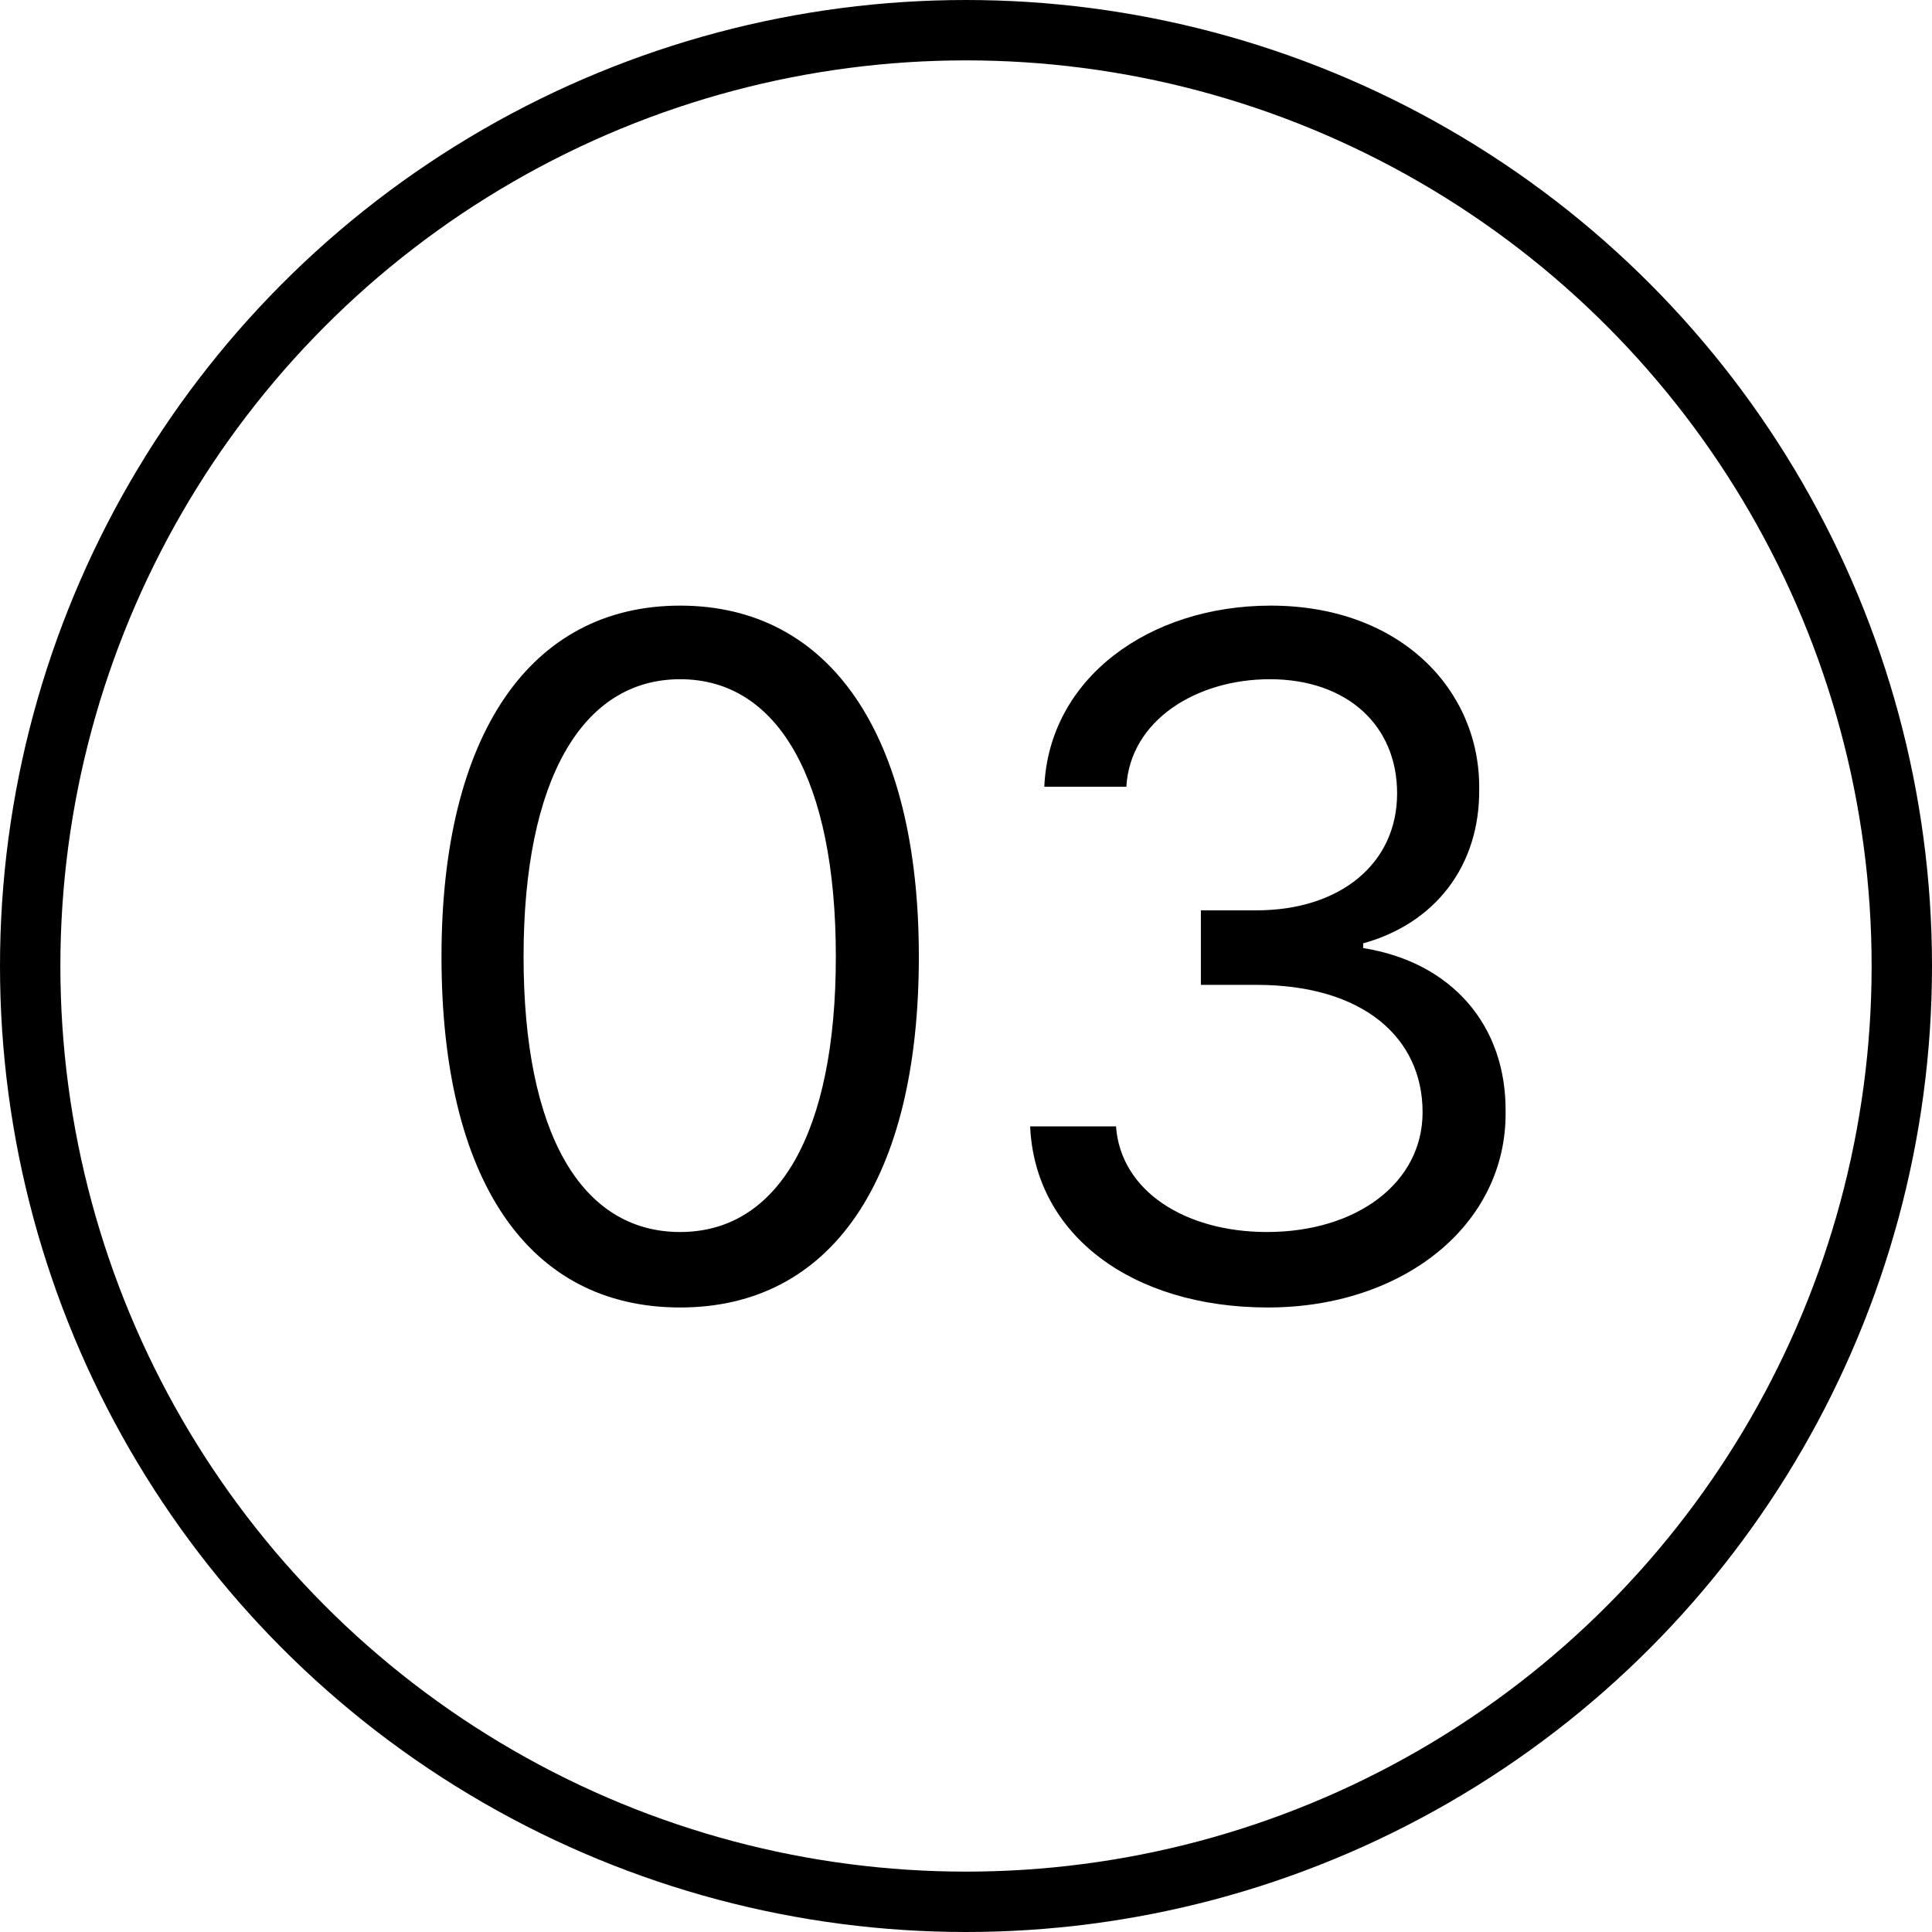<svg width="64" height="64" viewBox="0 0 64 64" fill="none" xmlns="http://www.w3.org/2000/svg">
<path d="M22.531 43.312C17.5 43.312 14.625 39.094 14.625 31.688C14.625 24.344 17.562 20.062 22.531 20.062C27.5 20.062 30.438 24.344 30.438 31.688C30.438 39.094 27.531 43.312 22.531 43.312ZM22.531 40.812C25.781 40.812 27.688 37.531 27.688 31.688C27.688 25.844 25.781 22.5 22.531 22.5C19.281 22.5 17.344 25.844 17.344 31.688C17.344 37.531 19.25 40.812 22.531 40.812ZM42 43.312C37.5 43.312 34.281 40.906 34.125 37.312H36.969C37.125 39.469 39.281 40.812 41.969 40.812C44.938 40.812 47.125 39.188 47.125 36.844C47.125 34.375 45.156 32.625 41.625 32.625H39.781V30.156H41.625C44.375 30.156 46.281 28.625 46.281 26.281C46.281 24.031 44.625 22.5 42.062 22.5C39.656 22.5 37.438 23.844 37.312 26.062H34.594C34.75 22.469 38.062 20.062 42.094 20.062C46.406 20.062 49.031 22.875 49 26.125C49.031 28.688 47.531 30.594 45.156 31.25V31.406C48.094 31.875 49.906 33.969 49.875 36.844C49.906 40.562 46.5 43.312 42 43.312Z" fill="black"/>
<circle cx="32" cy="32" r="31" stroke="black" stroke-width="2"/>
</svg>

